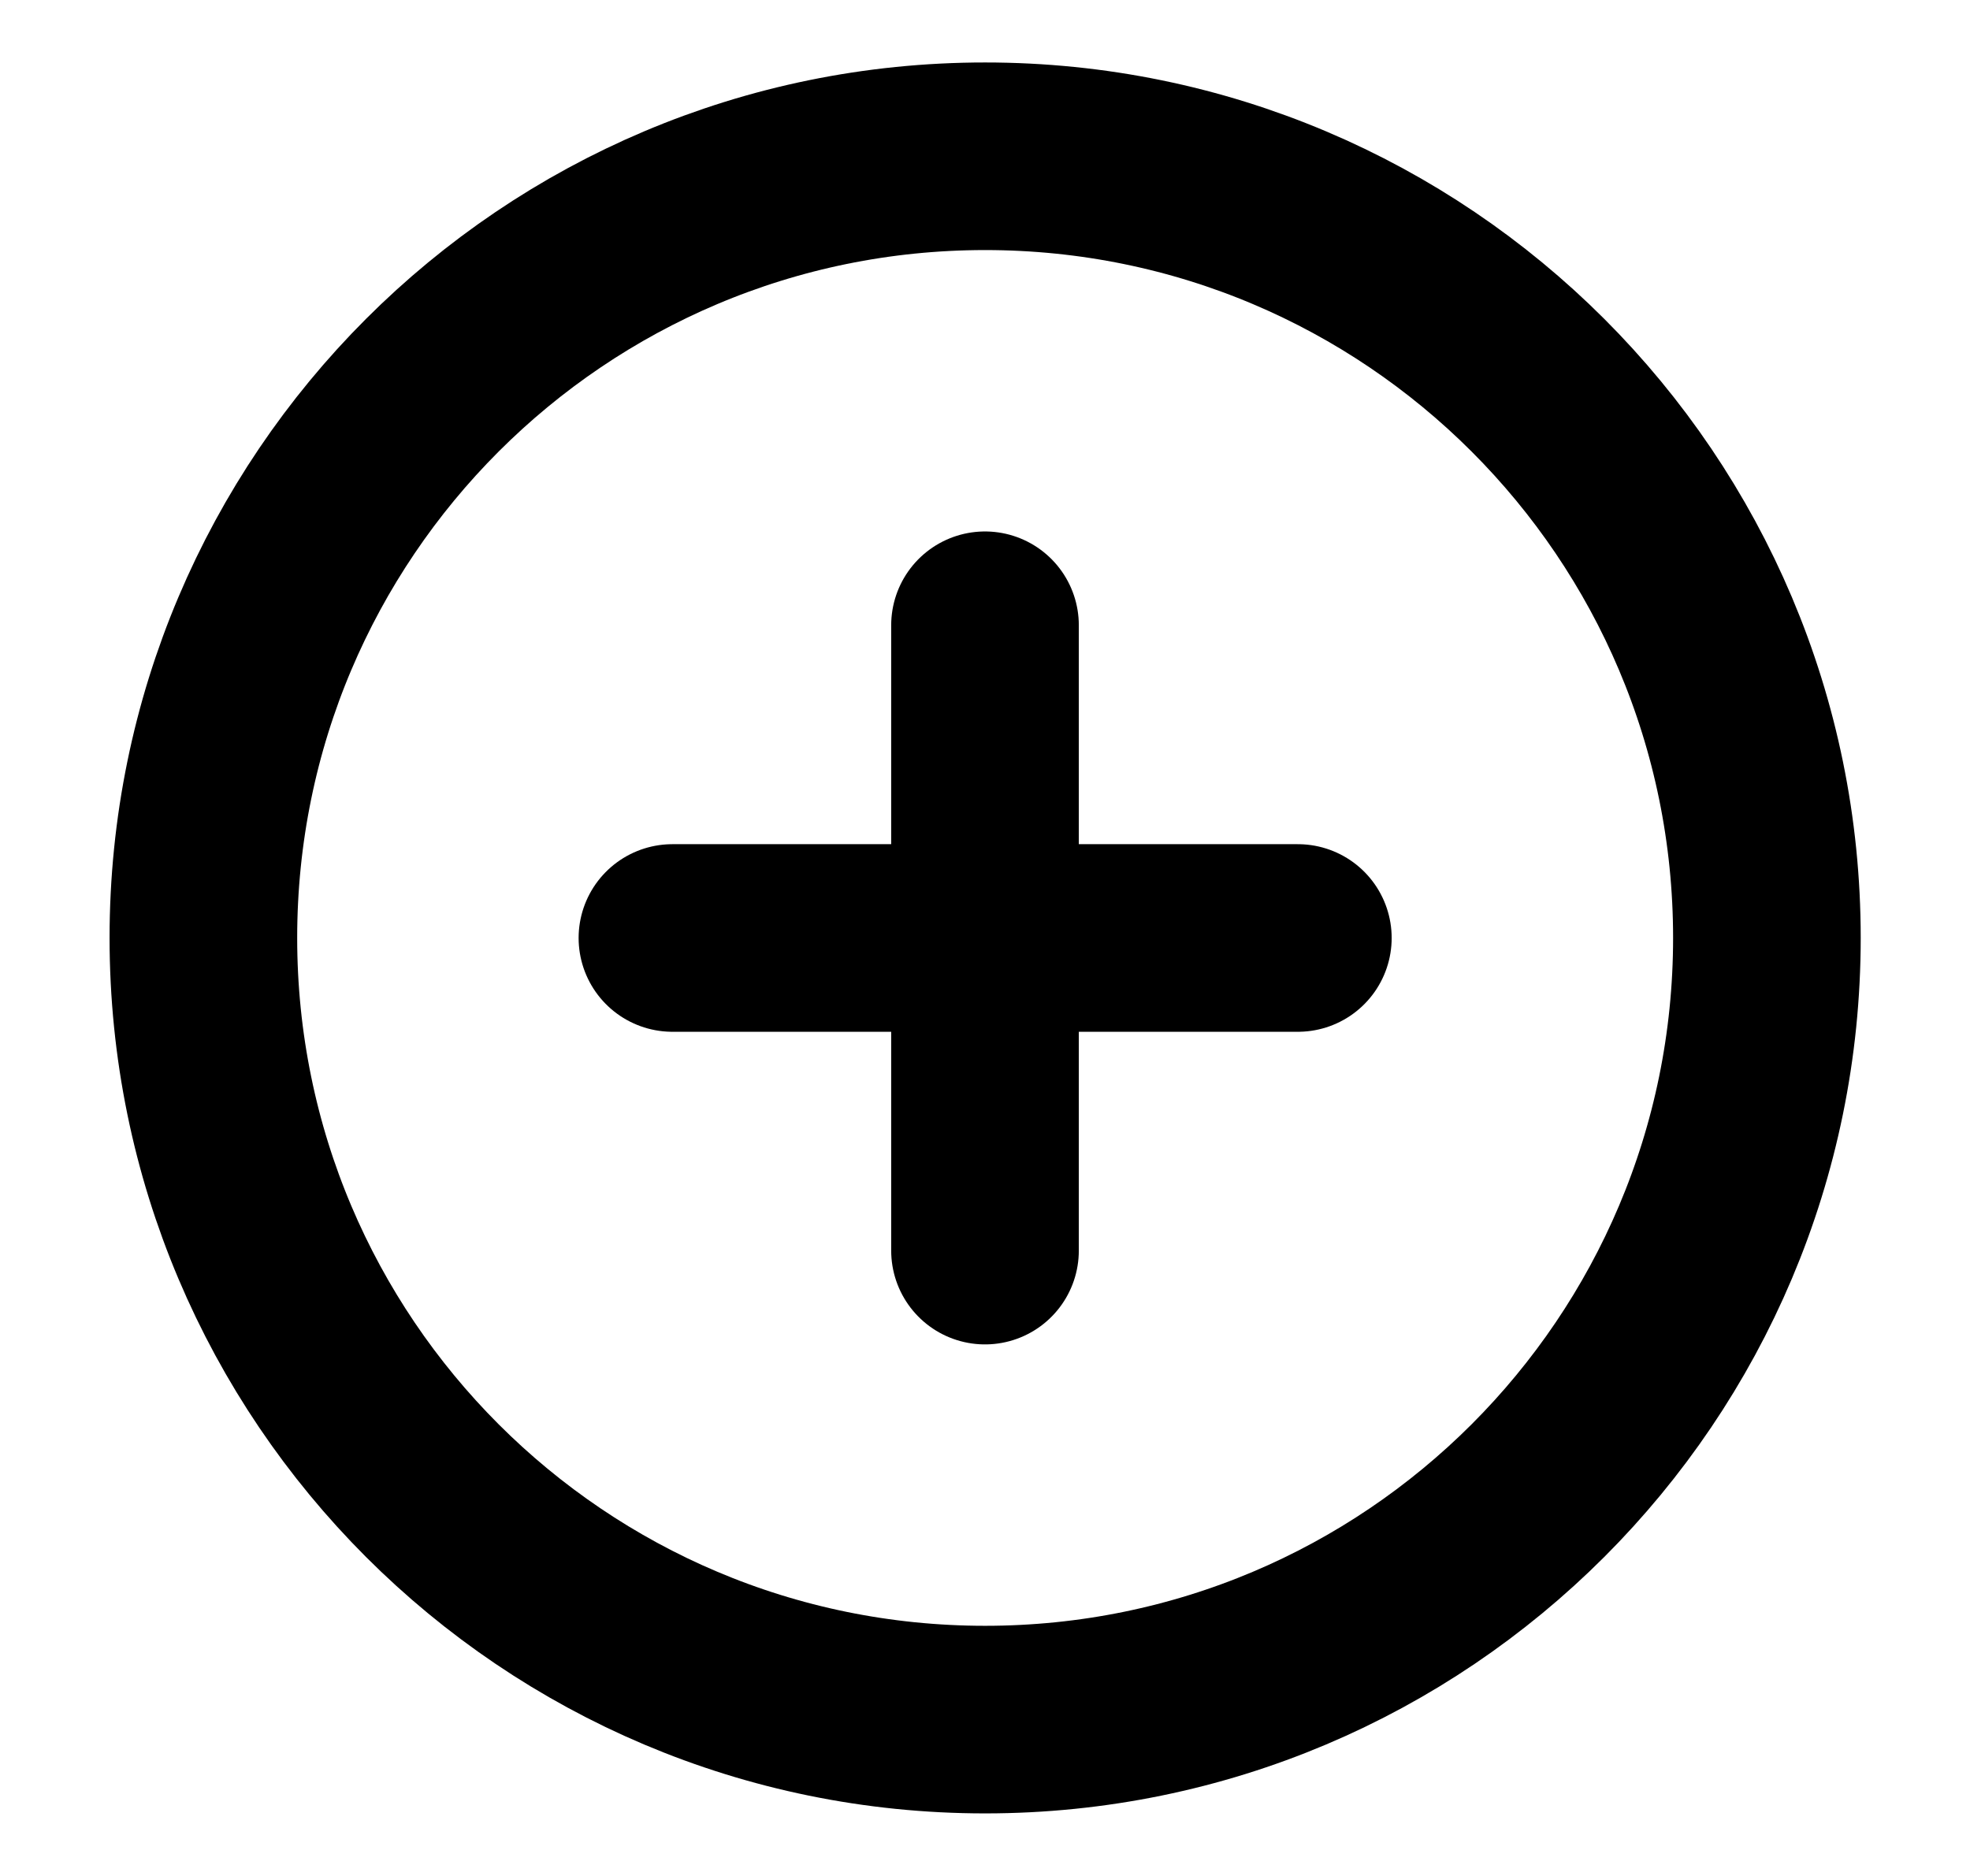 <svg width="21" height="20" viewBox="0 0 21 20" fill="none" xmlns="http://www.w3.org/2000/svg">
<g id="plus-circle 1">
<path id="Vector" d="M10.501 18.333C15.104 18.333 18.835 14.602 18.835 9.999C18.835 5.397 15.104 1.666 10.501 1.666C5.899 1.666 2.168 5.397 2.168 9.999C2.168 14.602 5.899 18.333 10.501 18.333Z" stroke="black" stroke-width="2" stroke-linecap="round" stroke-linejoin="round"/>
<path id="Vector_2" d="M10.5 6.666V13.333" stroke="black" stroke-width="2" stroke-linecap="round" stroke-linejoin="round"/>
<path id="Vector_3" d="M7.168 10H13.835" stroke="black" stroke-width="2" stroke-linecap="round" stroke-linejoin="round"/>
</g>
</svg>
